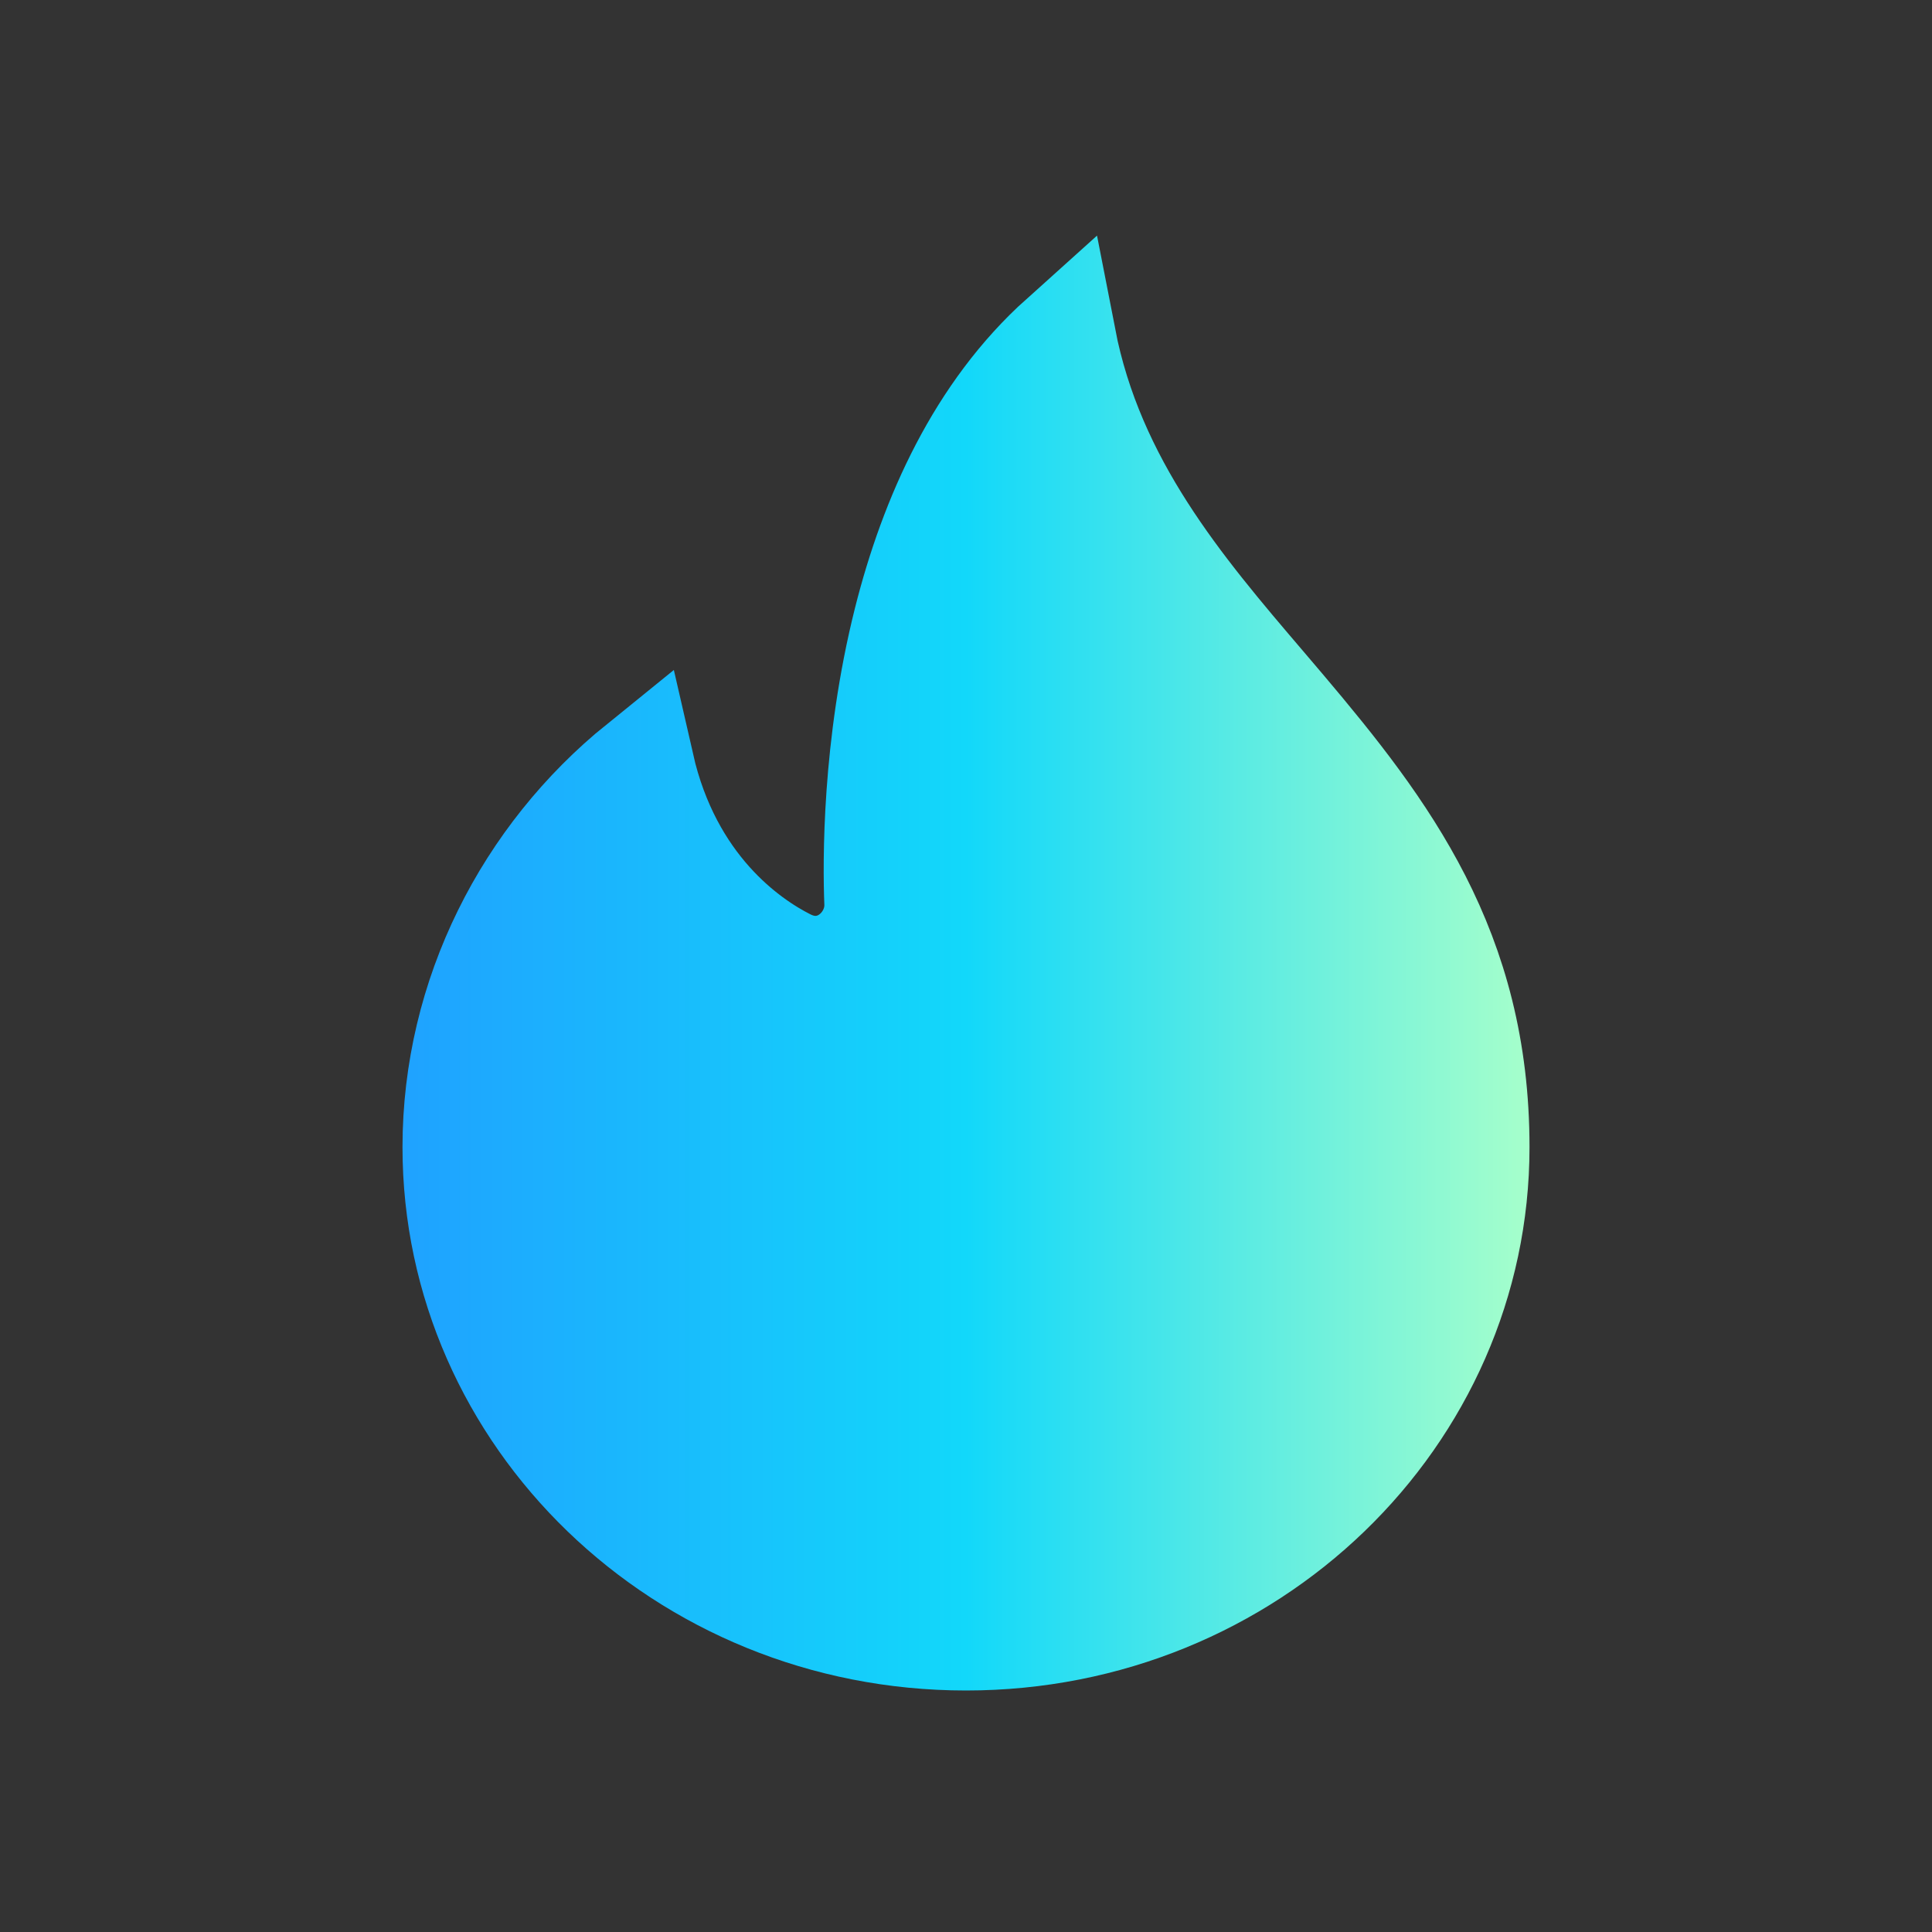 <svg width="18" height="18" viewBox="0 0 18 18" fill="none" xmlns="http://www.w3.org/2000/svg">
<rect x="0" y="0" width="18" height="18" fill="#333333" stroke="none"/>
<path d="M8.45 5.789C8.694 4.819 9.132 3.845 9.898 3.157C10.162 4.518 10.994 5.493 11.761 6.391C11.824 6.466 11.887 6.539 11.949 6.612C12.904 7.742 13.75 8.855 13.75 10.688C13.75 13.19 11.641 15.25 9 15.25C6.359 15.25 4.25 13.19 4.25 10.688C4.25 9.279 4.919 7.984 5.969 7.135C6.228 8.27 6.959 8.781 7.327 8.966C7.769 9.188 8.195 8.821 8.18 8.413C8.165 8.041 8.157 6.956 8.45 5.789Z" fill="url(#paint0_linear_1430_1861)" stroke="url(#paint1_linear_1430_1861)"/>
<defs>
<linearGradient id="paint0_linear_1430_1861" x1="3.75" y1="9" x2="14.25" y2="9" gradientUnits="userSpaceOnUse">
<stop stop-color="#1FA2FF"/>
<stop offset="0.5" stop-color="#12D8FA"/>
<stop offset="1" stop-color="#A6FFCB"/>
</linearGradient>
<linearGradient id="paint1_linear_1430_1861" x1="3.75" y1="9" x2="14.25" y2="9" gradientUnits="userSpaceOnUse">
<stop stop-color="#1FA2FF"/>
<stop offset="0.5" stop-color="#12D8FA"/>
<stop offset="1" stop-color="#A6FFCB"/>
</linearGradient>
</defs>
</svg>
